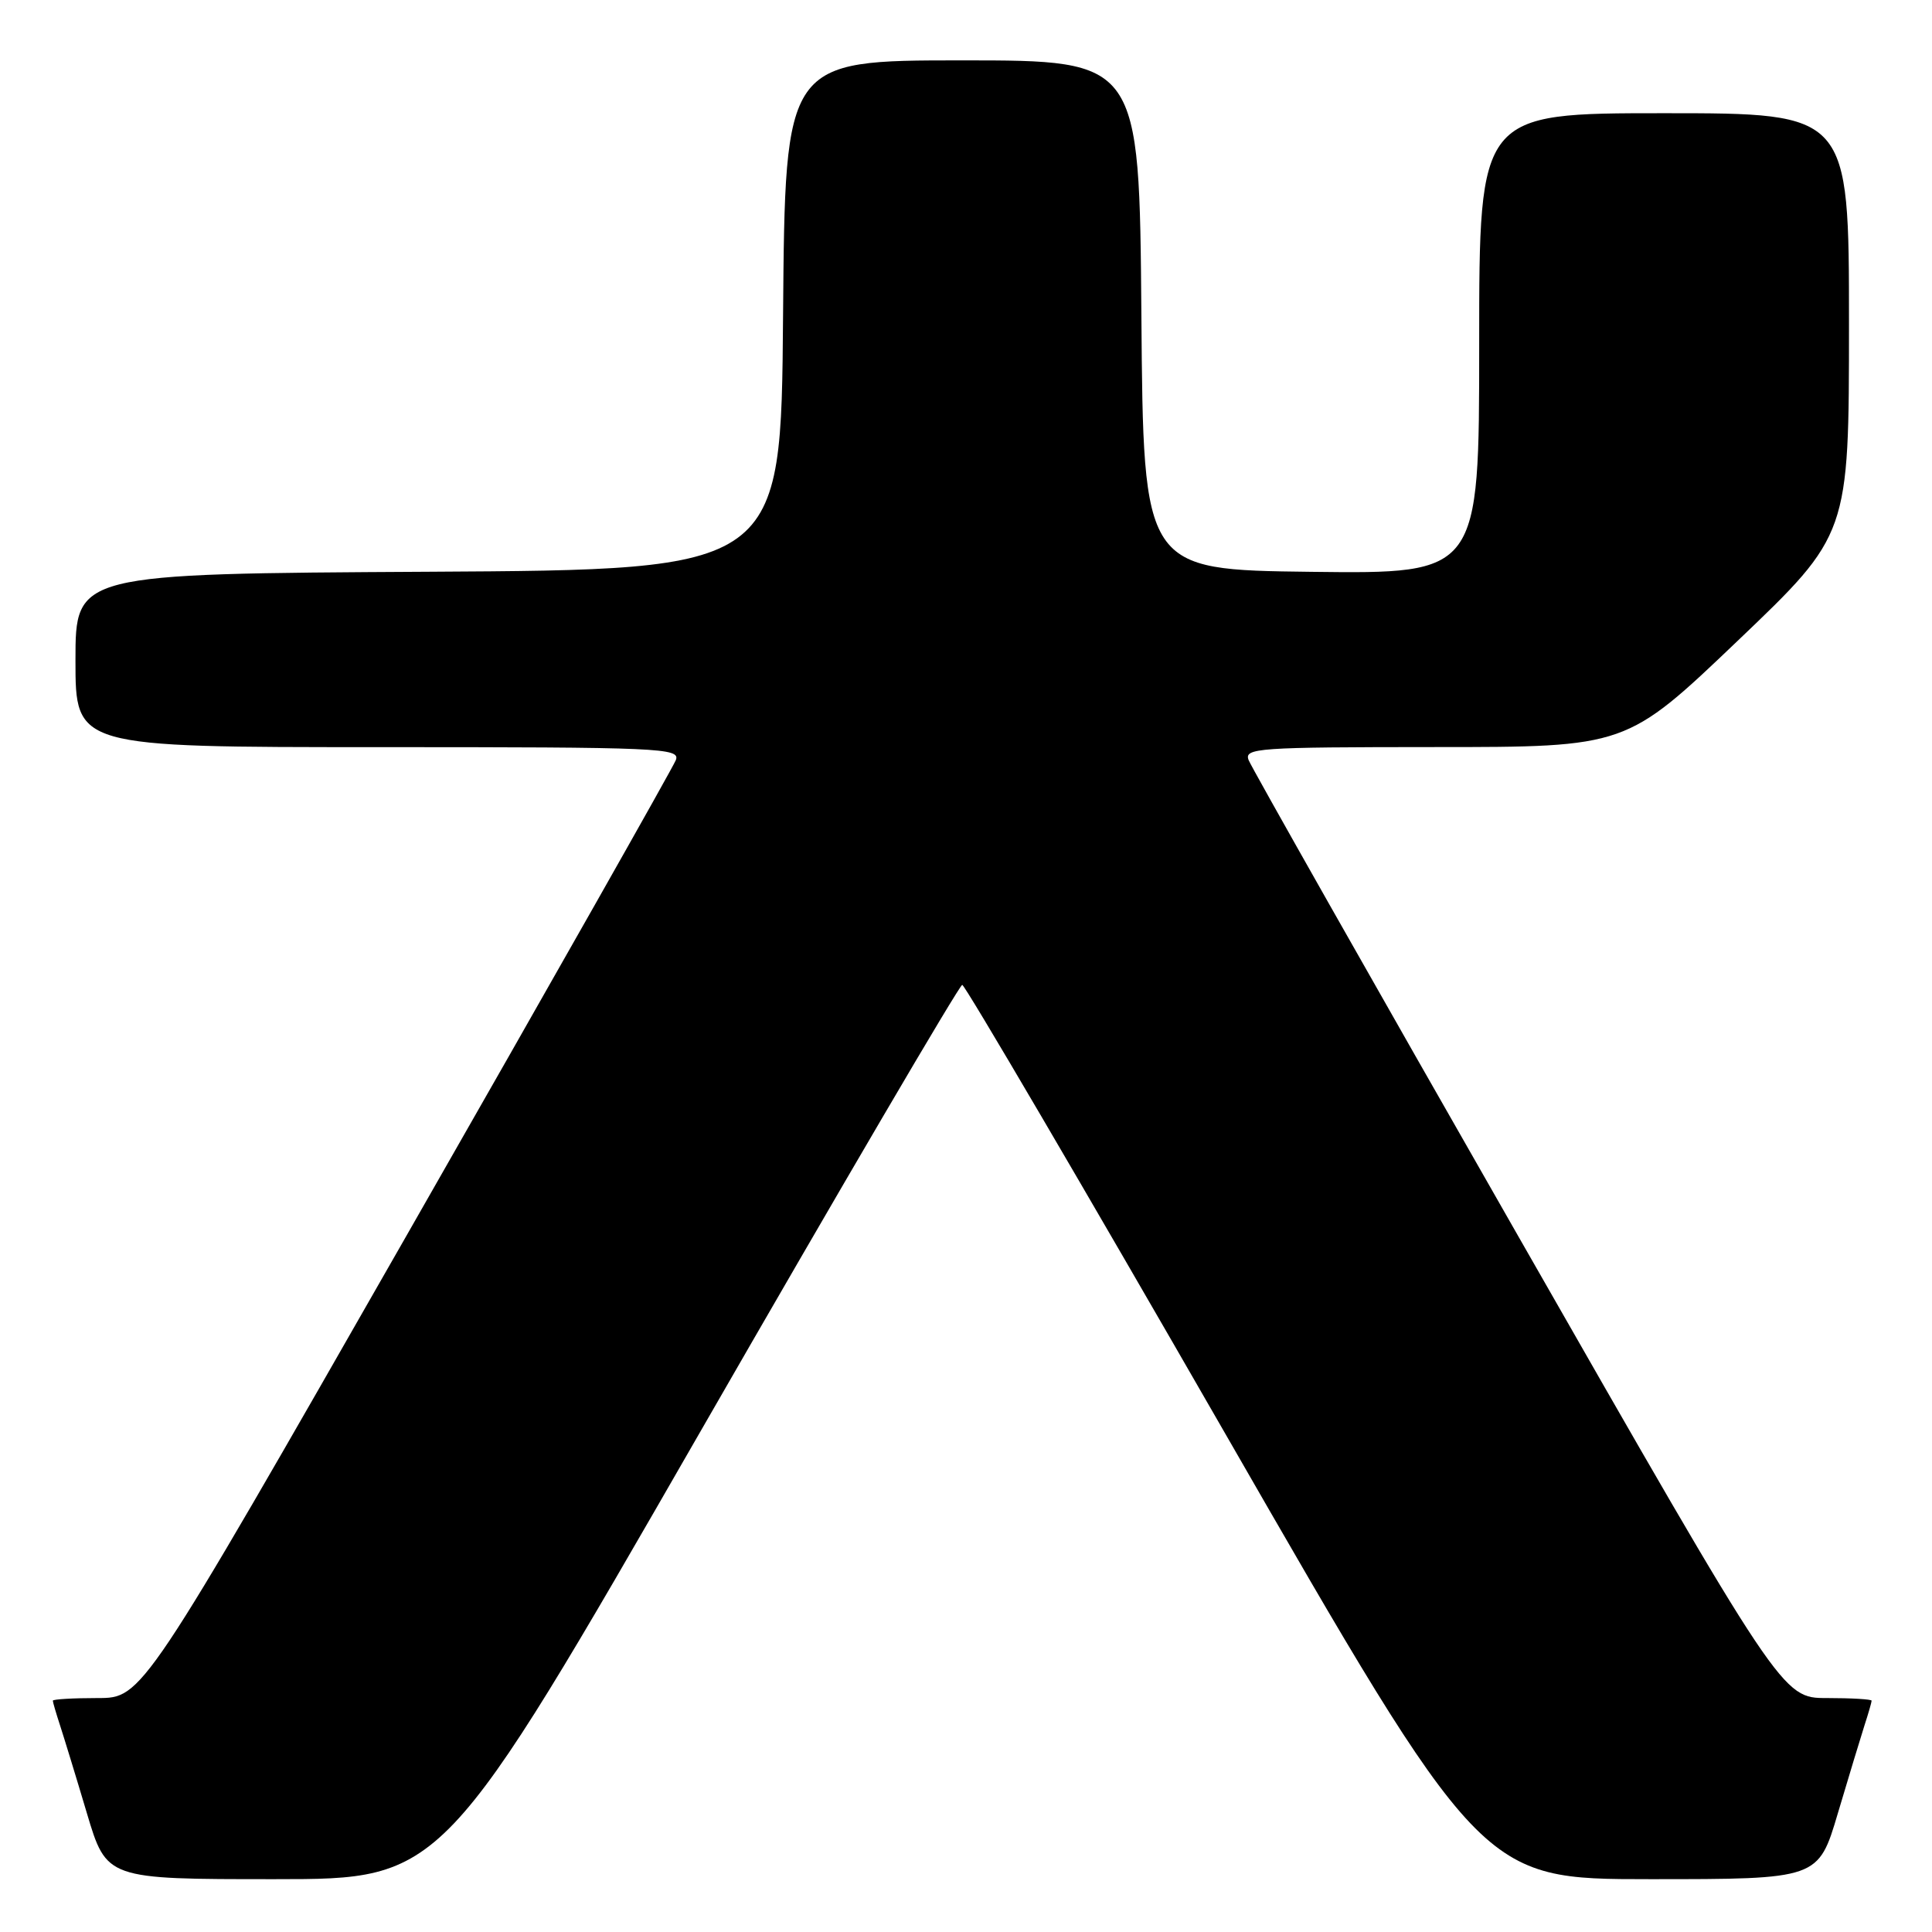 <?xml version="1.0" encoding="UTF-8" standalone="no"?>
<!DOCTYPE svg PUBLIC "-//W3C//DTD SVG 1.1//EN" "http://www.w3.org/Graphics/SVG/1.1/DTD/svg11.dtd" >
<svg xmlns="http://www.w3.org/2000/svg" xmlns:xlink="http://www.w3.org/1999/xlink" version="1.1" viewBox="0 0 256 256">
 <g >
 <path fill="currentColor"
d=" M 92.77 189.75 C 111.51 157.16 127.14 130.50 127.50 130.50 C 127.86 130.50 143.49 157.16 162.23 189.75 C 196.30 249.00 196.30 249.00 218.62 249.00 C 240.94 249.00 240.94 249.00 243.53 240.25 C 244.96 235.44 246.55 230.20 247.06 228.60 C 247.58 227.01 248.00 225.54 248.00 225.35 C 248.00 225.16 245.33 225.00 242.07 225.00 C 236.15 225.00 236.15 225.00 201.13 163.72 C 181.86 130.01 165.81 101.66 165.45 100.72 C 164.83 99.12 166.58 99.00 190.14 98.99 C 215.50 98.99 215.50 98.99 230.25 84.91 C 245.00 70.83 245.00 70.83 245.00 42.92 C 245.00 15.00 245.00 15.00 220.50 15.00 C 196.00 15.00 196.00 15.00 196.00 45.52 C 196.00 76.04 196.00 76.04 173.75 75.77 C 151.50 75.50 151.50 75.50 151.24 41.75 C 150.97 8.00 150.97 8.00 127.50 8.00 C 104.03 8.00 104.03 8.00 103.76 41.75 C 103.50 75.50 103.50 75.50 56.75 75.76 C 10.00 76.02 10.00 76.02 10.00 87.51 C 10.00 99.00 10.00 99.00 50.11 99.00 C 87.62 99.00 90.17 99.11 89.55 100.72 C 89.19 101.66 73.14 130.01 53.87 163.72 C 18.85 225.00 18.85 225.00 12.93 225.00 C 9.67 225.00 7.00 225.16 7.00 225.35 C 7.00 225.54 7.43 227.01 7.95 228.60 C 8.47 230.20 10.08 235.44 11.51 240.25 C 14.12 249.00 14.12 249.00 36.41 249.00 C 58.70 249.00 58.70 249.00 92.77 189.75 Z "/>
</g>
</svg>